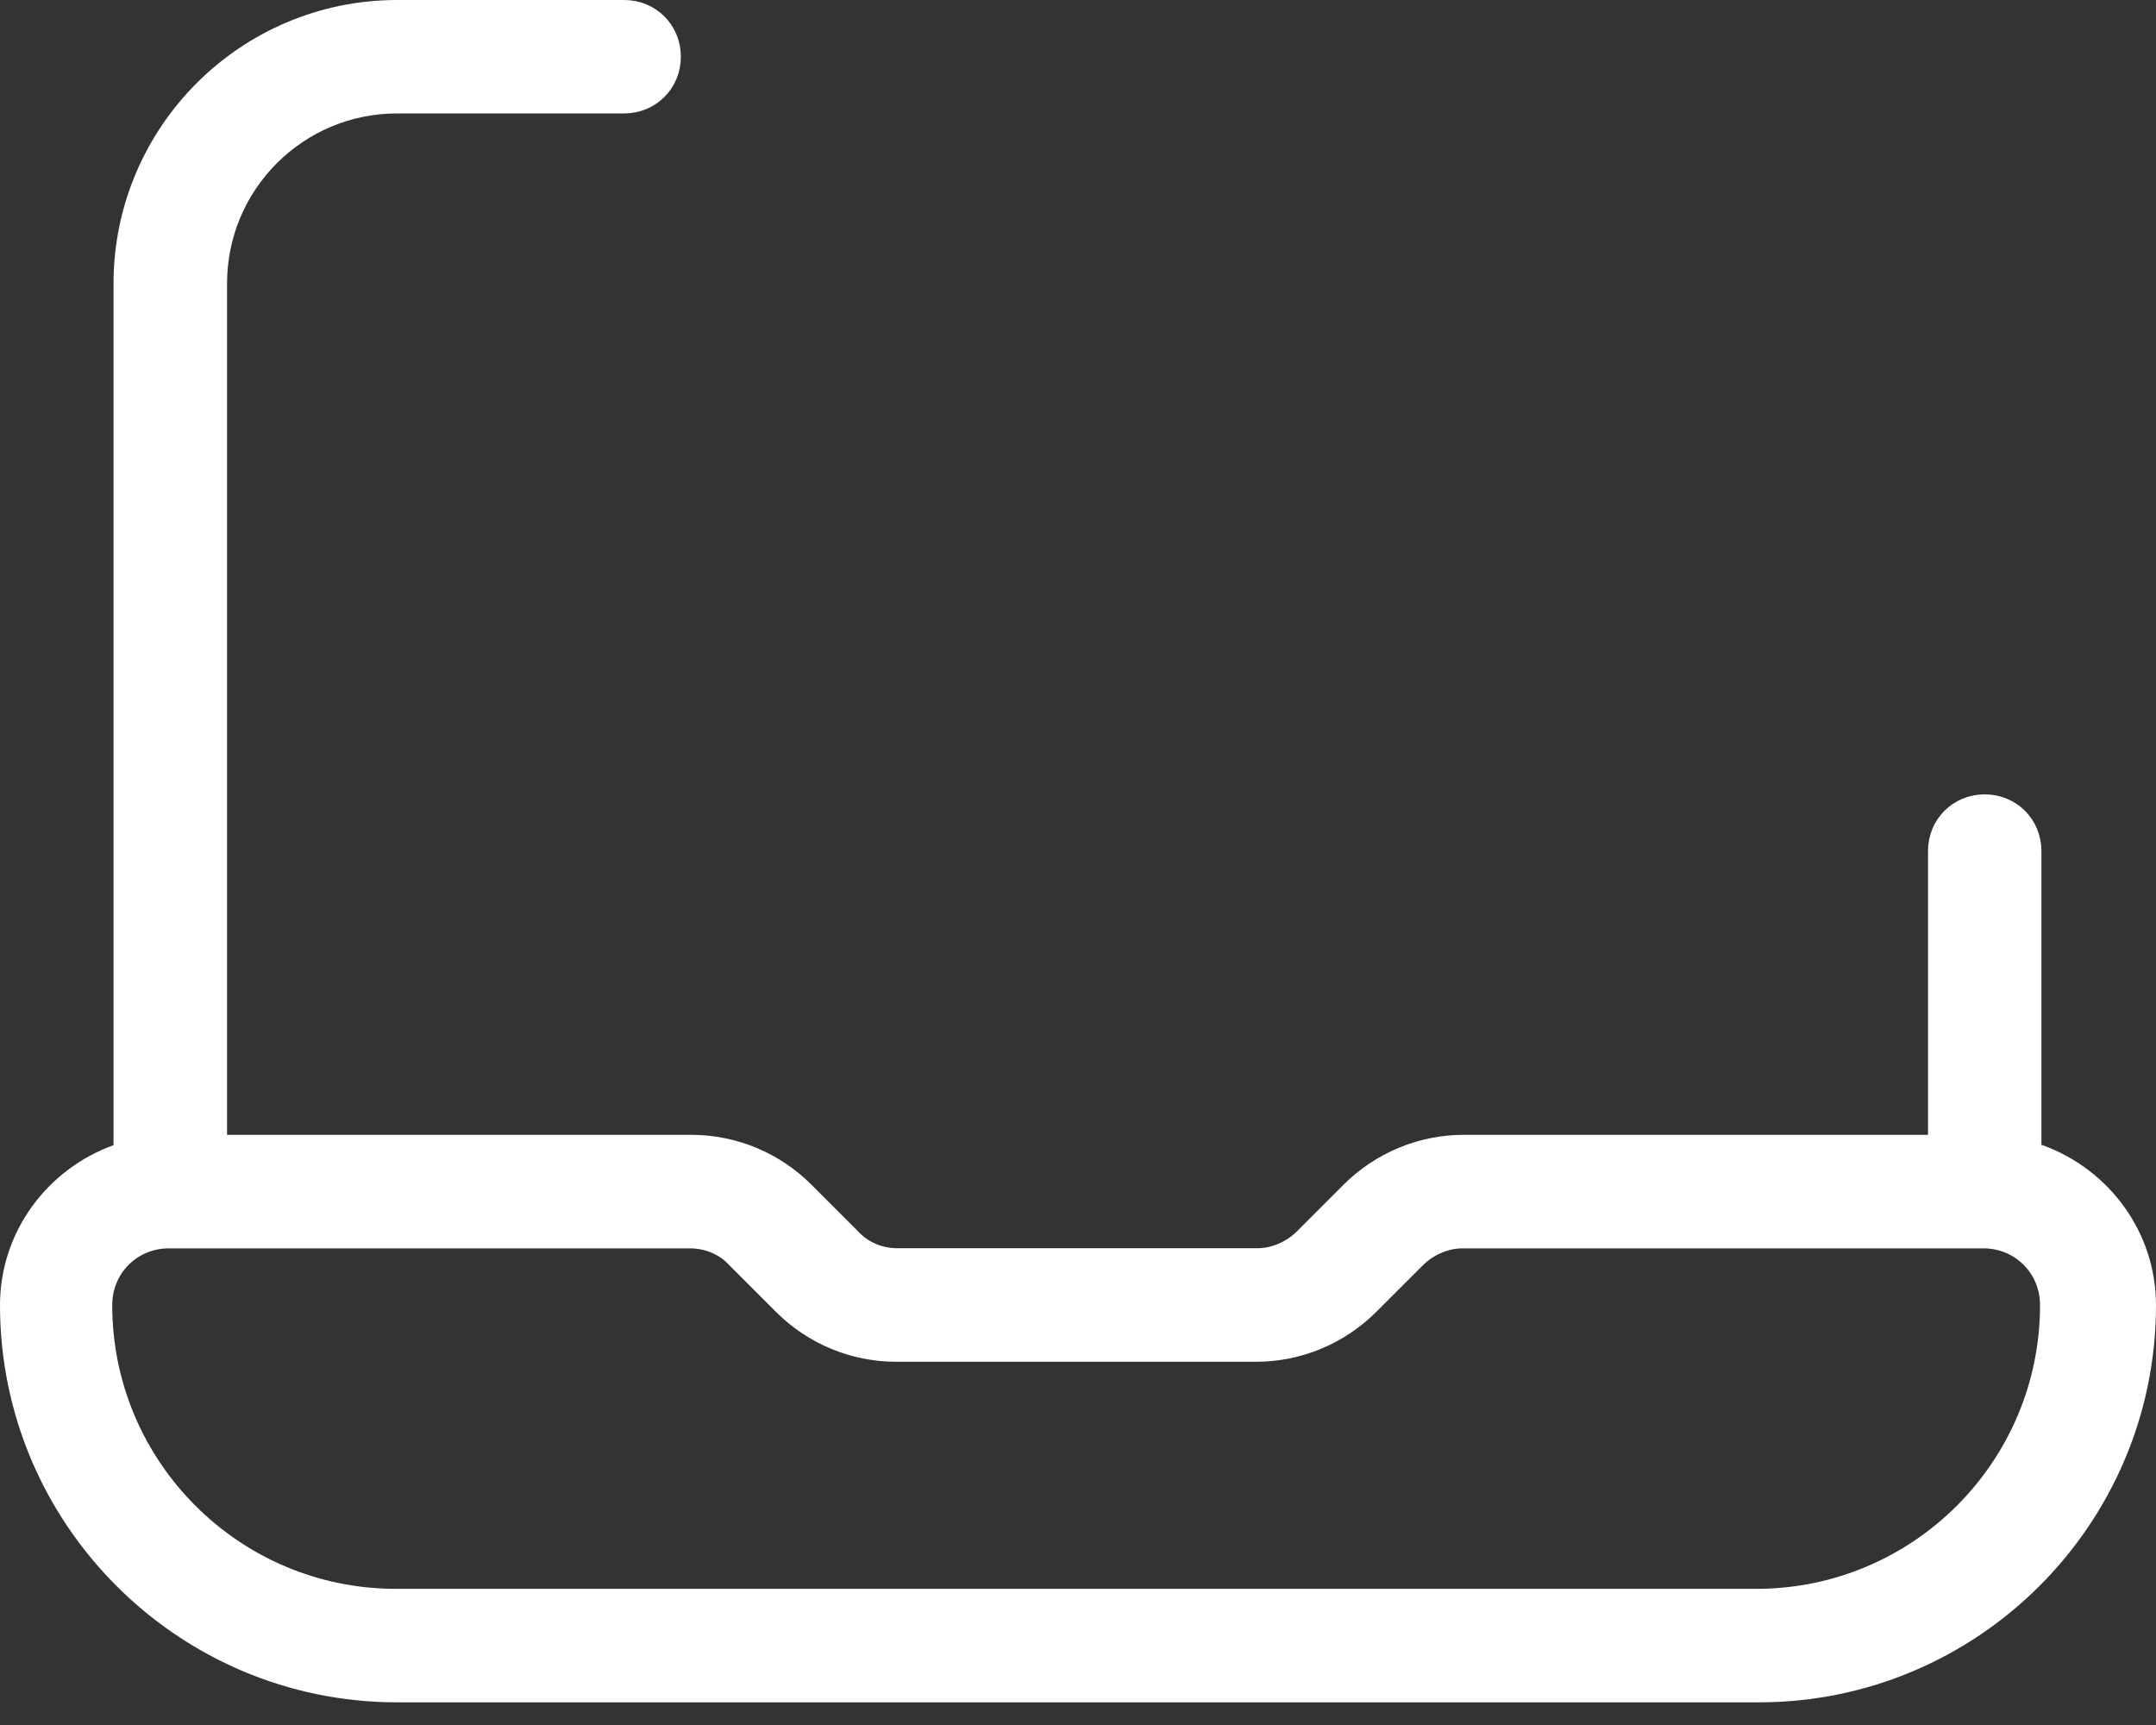 <svg width="75" height="60" viewBox="0 0 75 60" fill="none" xmlns="http://www.w3.org/2000/svg">
<rect x="0" y="0" width="75" height="60" fill="#333333" stroke="none"/>
<path d="M70.514 39.828V40.279L70.938 40.322C73.013 41.099 74.5 43.077 74.5 45.398C74.5 52.738 68.529 58.712 61.185 58.712H13.815C6.475 58.712 0.5 52.741 0.5 45.398C0.5 43.056 2.014 41.063 4.119 40.302L4.449 40.182V39.832V9.87C4.449 4.699 8.647 0.5 13.819 0.5H21.712C22.54 0.5 23.185 1.143 23.185 1.972C23.185 2.8 22.542 3.445 21.712 3.445H13.819C10.268 3.445 7.398 6.315 7.398 9.866V39.472V39.972H7.898H24.044C25.491 39.972 26.863 40.548 27.876 41.562L29.484 43.17C29.946 43.677 30.594 43.917 31.227 43.917H43.74C44.397 43.917 45.035 43.618 45.474 43.179L47.09 41.562C48.105 40.551 49.477 39.972 50.923 39.972H67.069H67.569V39.472V29.602C67.569 28.775 68.212 28.13 69.042 28.13C69.869 28.13 70.514 28.773 70.514 29.602V39.828ZM13.774 55.764H61.096H61.144V55.764C66.846 55.738 71.466 51.101 71.466 45.394C71.466 44.015 70.377 42.921 68.993 42.921H50.874C50.217 42.921 49.579 43.221 49.141 43.66L47.524 45.276C46.51 46.287 45.137 46.866 43.691 46.866H31.179C29.732 46.866 28.36 46.291 27.347 45.277L25.739 43.669C25.277 43.161 24.629 42.921 23.996 42.921H5.877C4.498 42.921 3.404 44.01 3.404 45.394C3.404 51.117 8.051 55.764 13.774 55.764Z" fill="white" stroke="white"/>
</svg>
